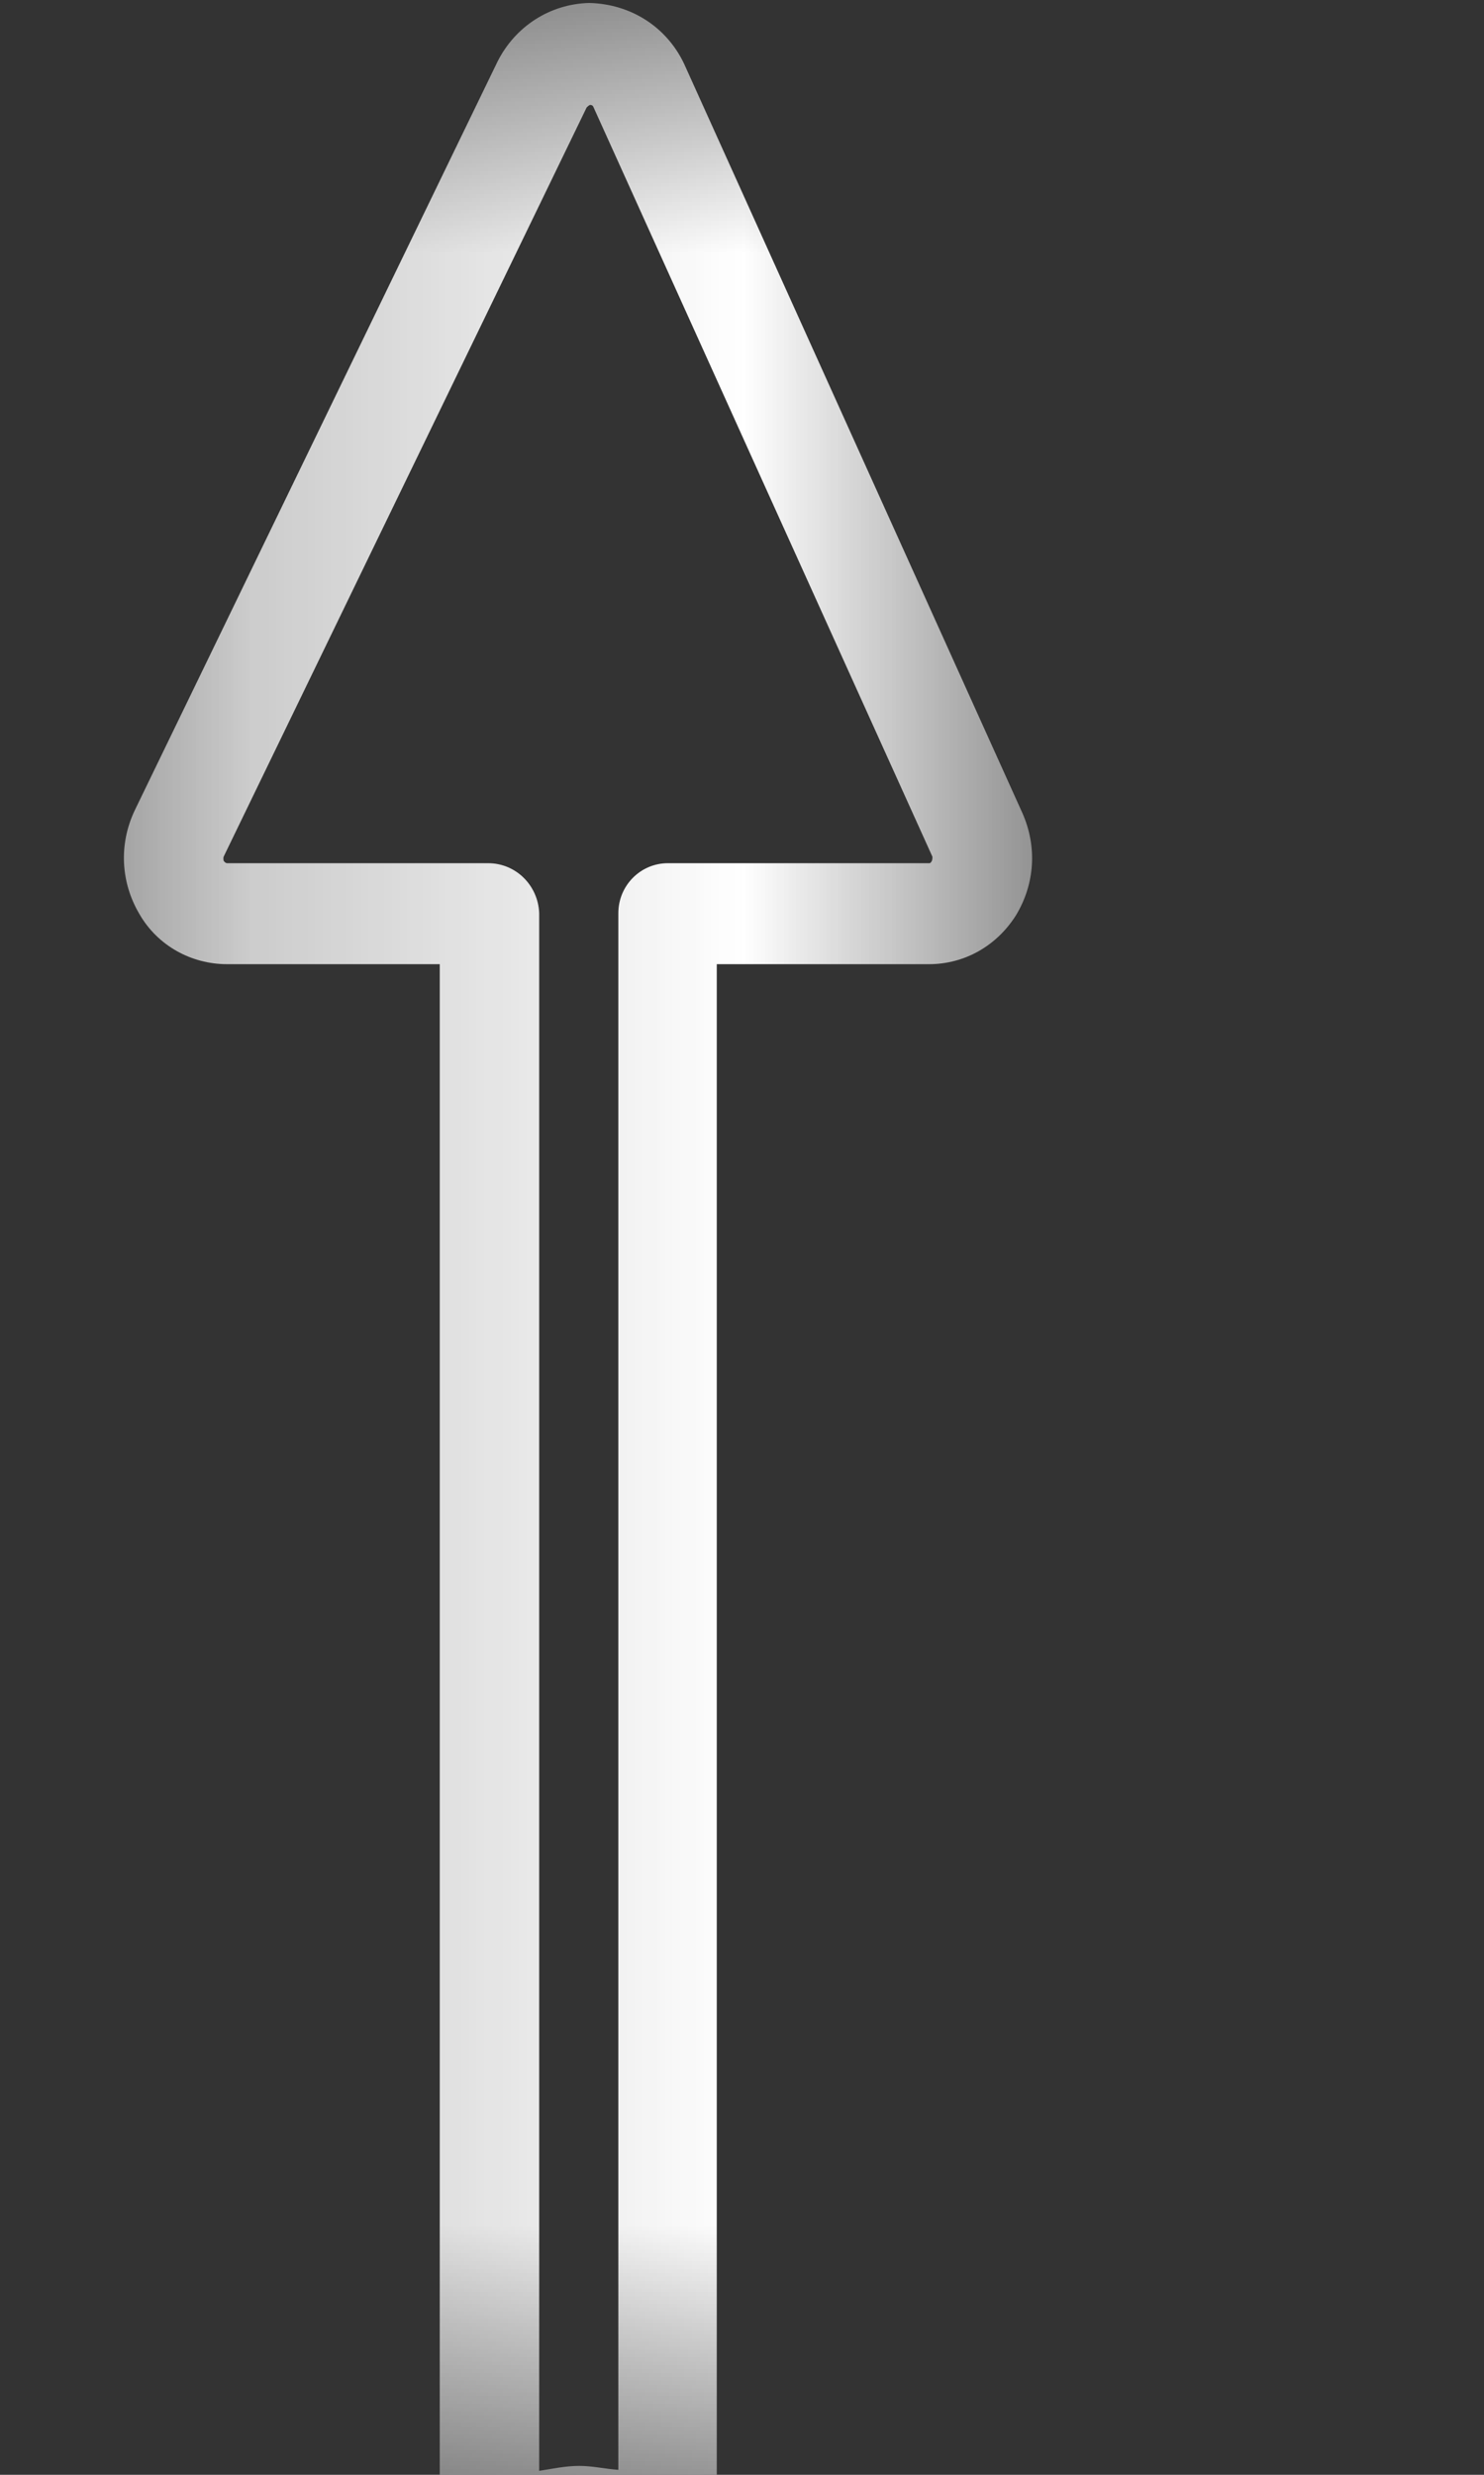 <svg width="3" height="5" viewBox="0 0 3 5" fill="none" xmlns="http://www.w3.org/2000/svg">
<rect x="0" y="0" width="3" height="5" fill="#333333" stroke="none"/>
<mask id="mask0_310_922" style="mask-type:alpha" maskUnits="userSpaceOnUse" x="0" y="0" width="3" height="5">
<path d="M2.1 0H0.25V5H2.1V0Z" fill="#D9D9D9"/>
</mask>
<g mask="url(#mask0_310_922)">
<path d="M5.74 5.731L4.273 4.974C4.209 4.941 4.131 4.944 4.069 4.981C4.008 5.022 3.971 5.09 3.971 5.165V5.608H2.123C1.992 5.325 1.746 5.111 1.449 5.025V1.948H1.878C1.95 1.948 2.015 1.911 2.054 1.849C2.092 1.786 2.097 1.711 2.067 1.643L1.383 0.129C1.348 0.055 1.276 0.008 1.191 0.006C1.112 0.008 1.042 0.053 1.006 0.124L0.272 1.638C0.24 1.706 0.244 1.783 0.282 1.847C0.319 1.911 0.387 1.948 0.459 1.948H0.889V5.025C0.44 5.153 0.109 5.573 0.109 6.075C0.109 6.677 0.584 7.167 1.17 7.167C1.716 7.167 2.164 6.735 2.218 6.185H3.972V6.628C3.972 6.702 4.007 6.769 4.068 6.81C4.102 6.83 4.141 6.842 4.181 6.842C4.21 6.842 4.24 6.835 4.269 6.822L5.736 6.115C5.807 6.081 5.854 6.006 5.856 5.92C5.853 5.839 5.81 5.766 5.74 5.731ZM0.987 1.744H0.459C0.457 1.744 0.454 1.742 0.452 1.739C0.452 1.737 0.451 1.734 0.452 1.731L1.186 0.217C1.186 0.217 1.191 0.212 1.193 0.212C1.197 0.212 1.199 0.214 1.2 0.217L1.885 1.731C1.885 1.733 1.885 1.736 1.884 1.739C1.883 1.741 1.881 1.744 1.879 1.744H1.35C1.295 1.744 1.25 1.789 1.25 1.845V4.99C1.222 4.988 1.198 4.982 1.171 4.982C1.143 4.982 1.116 4.988 1.09 4.992V1.845C1.088 1.789 1.043 1.744 0.987 1.744ZM5.651 5.93L4.183 6.635C4.181 6.636 4.18 6.636 4.18 6.636L4.176 6.635C4.174 6.634 4.171 6.631 4.171 6.629V6.082C4.171 6.025 4.127 5.979 4.071 5.979H2.218C2.213 5.923 2.206 5.868 2.194 5.814H4.071C4.127 5.814 4.171 5.768 4.171 5.711V5.166C4.171 5.164 4.173 5.162 4.176 5.159L4.183 5.158L5.651 5.915C5.651 5.915 5.656 5.921 5.656 5.923C5.656 5.925 5.651 5.93 5.651 5.93Z" fill="white"/>
</g>
</svg>
